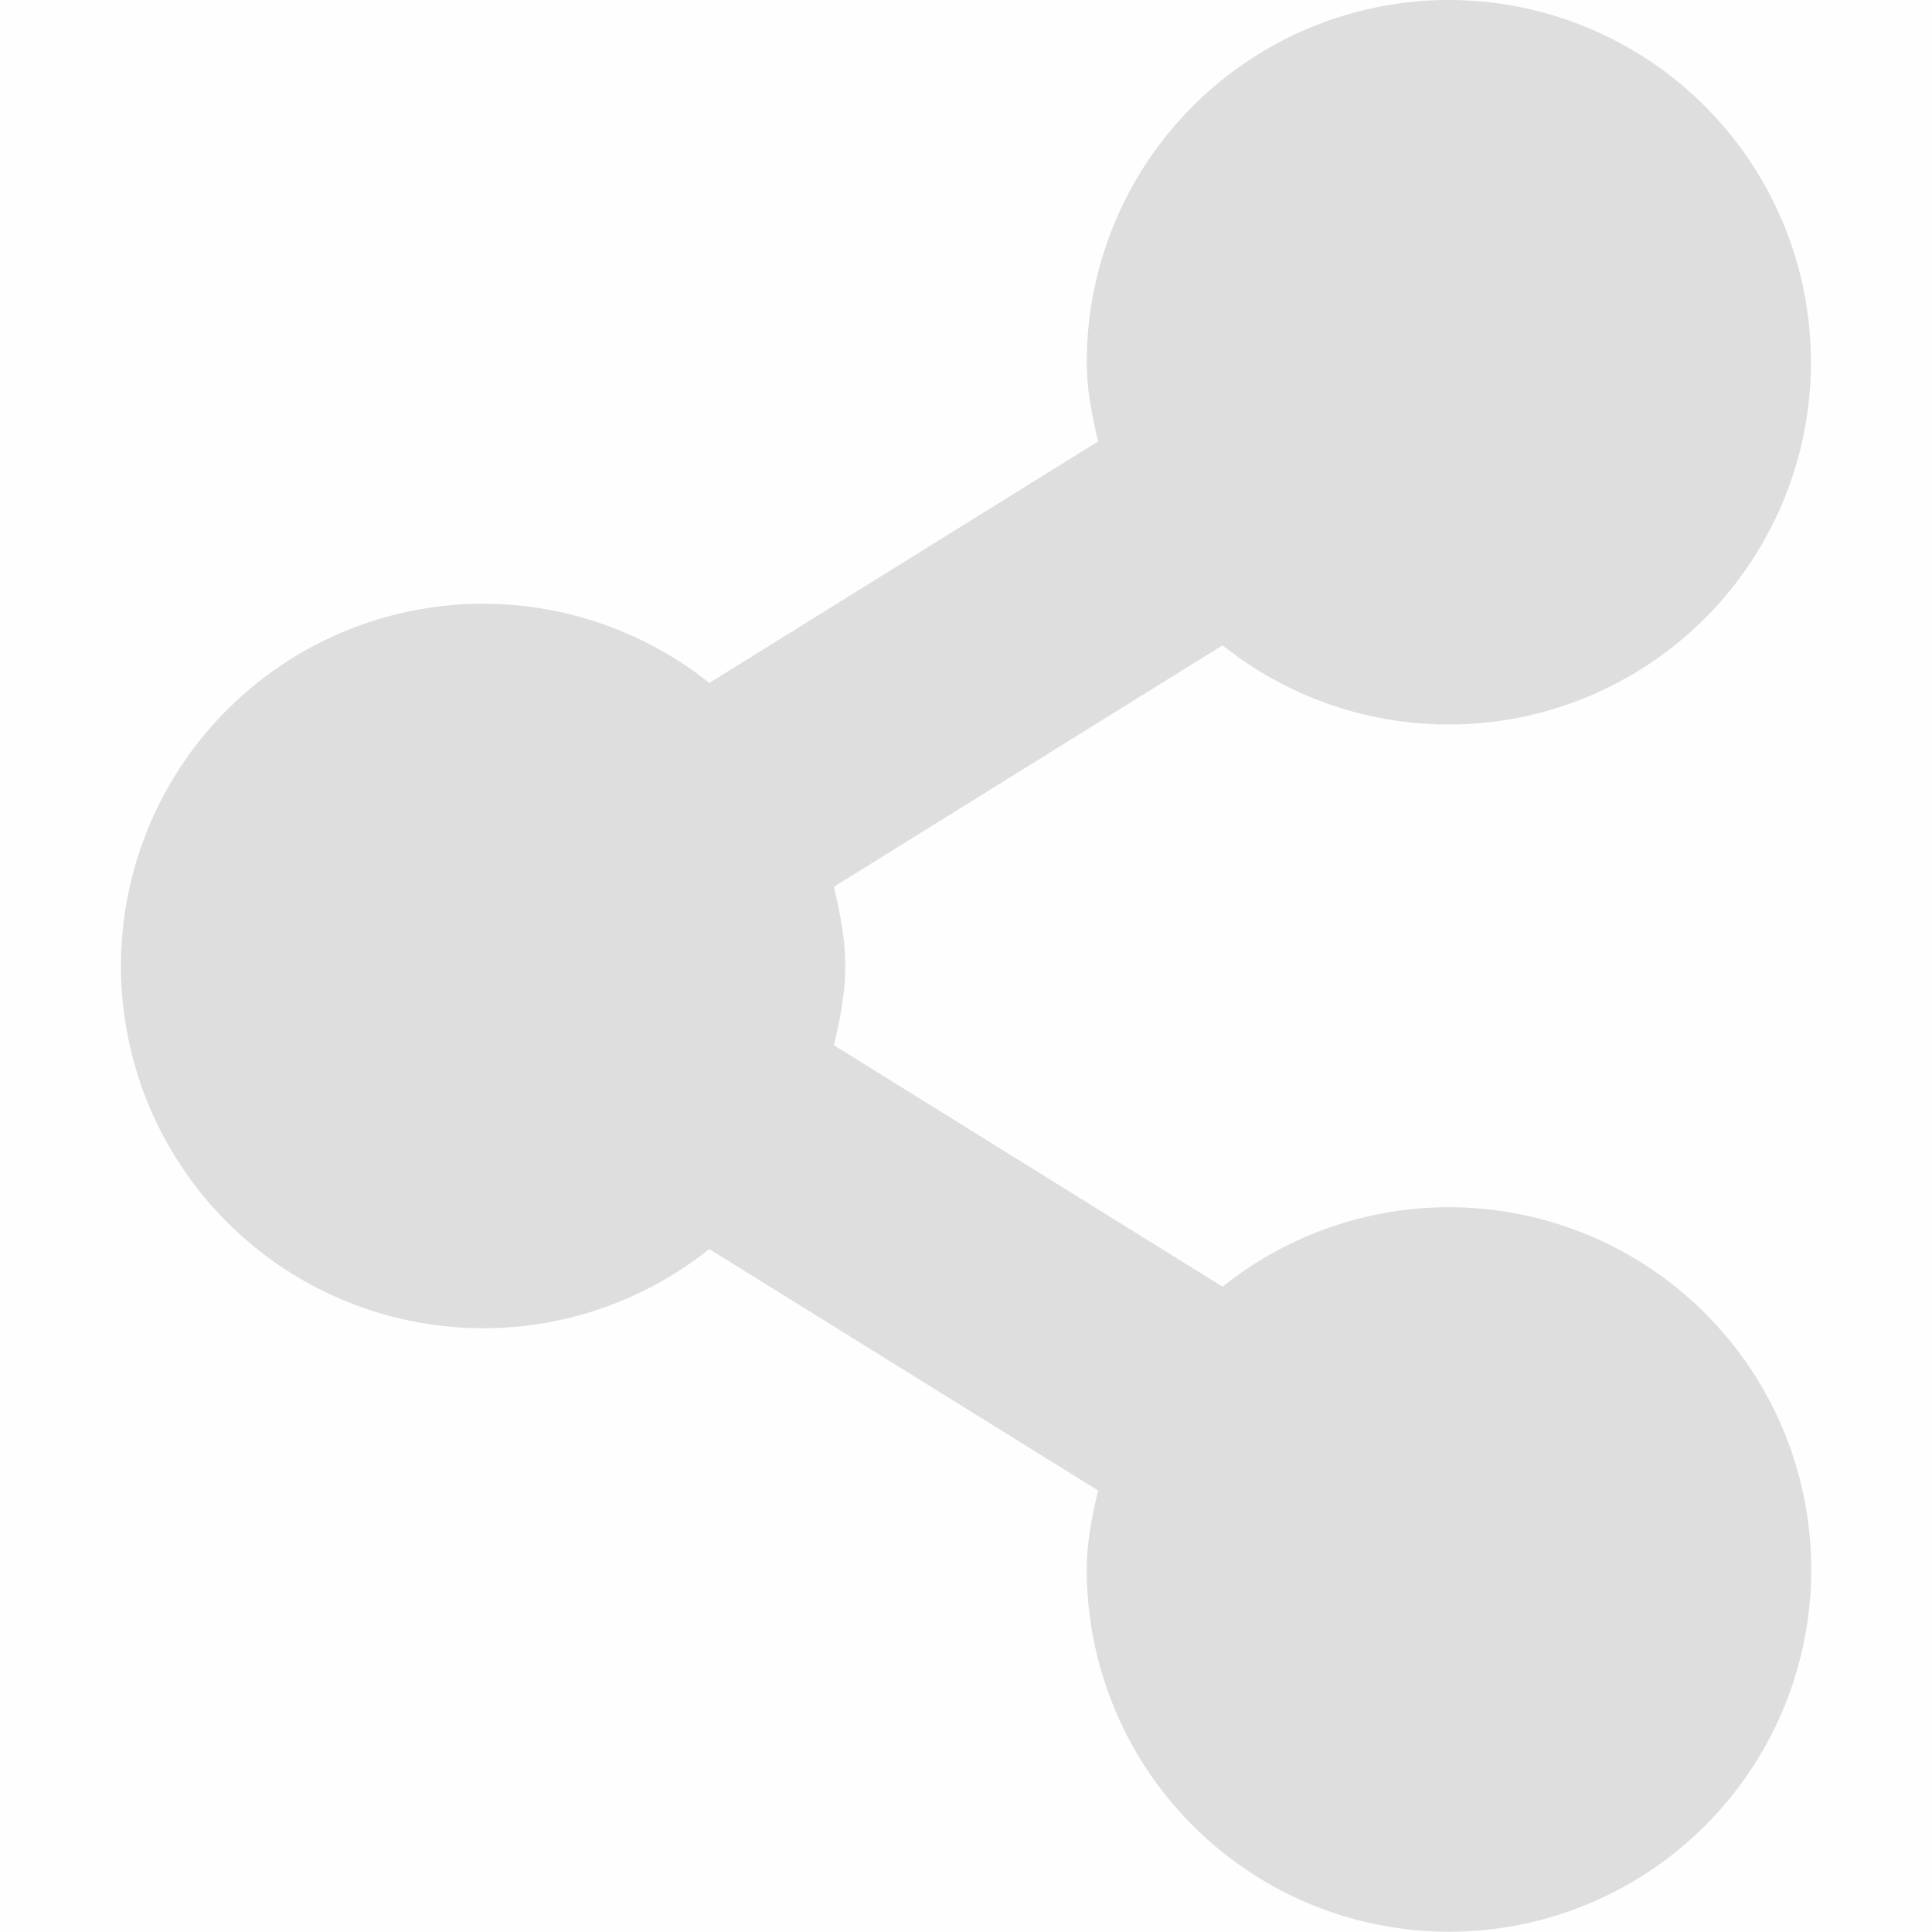 <svg viewBox='0 0 16 16.003' xmlns='http://www.w3.org/2000/svg'><path d='M12 0a3 3 0 0 0-3 3c0 .231.044.44.094.656l-3.22 2a3 3 0 1 0 0 4.688l3.22 2C9.044 12.56 9 12.769 9 13a3 3 0 1 0 1.125-2.344l-3.219-2C6.956 8.44 7 8.231 7 8s-.044-.44-.094-.656l3.219-2A3 3 0 1 0 12 0z' fill='#dfdfdf'/><path color='#000' d='M0 0h16v16H0z' fill='gray' fill-opacity='.01'/></svg>
